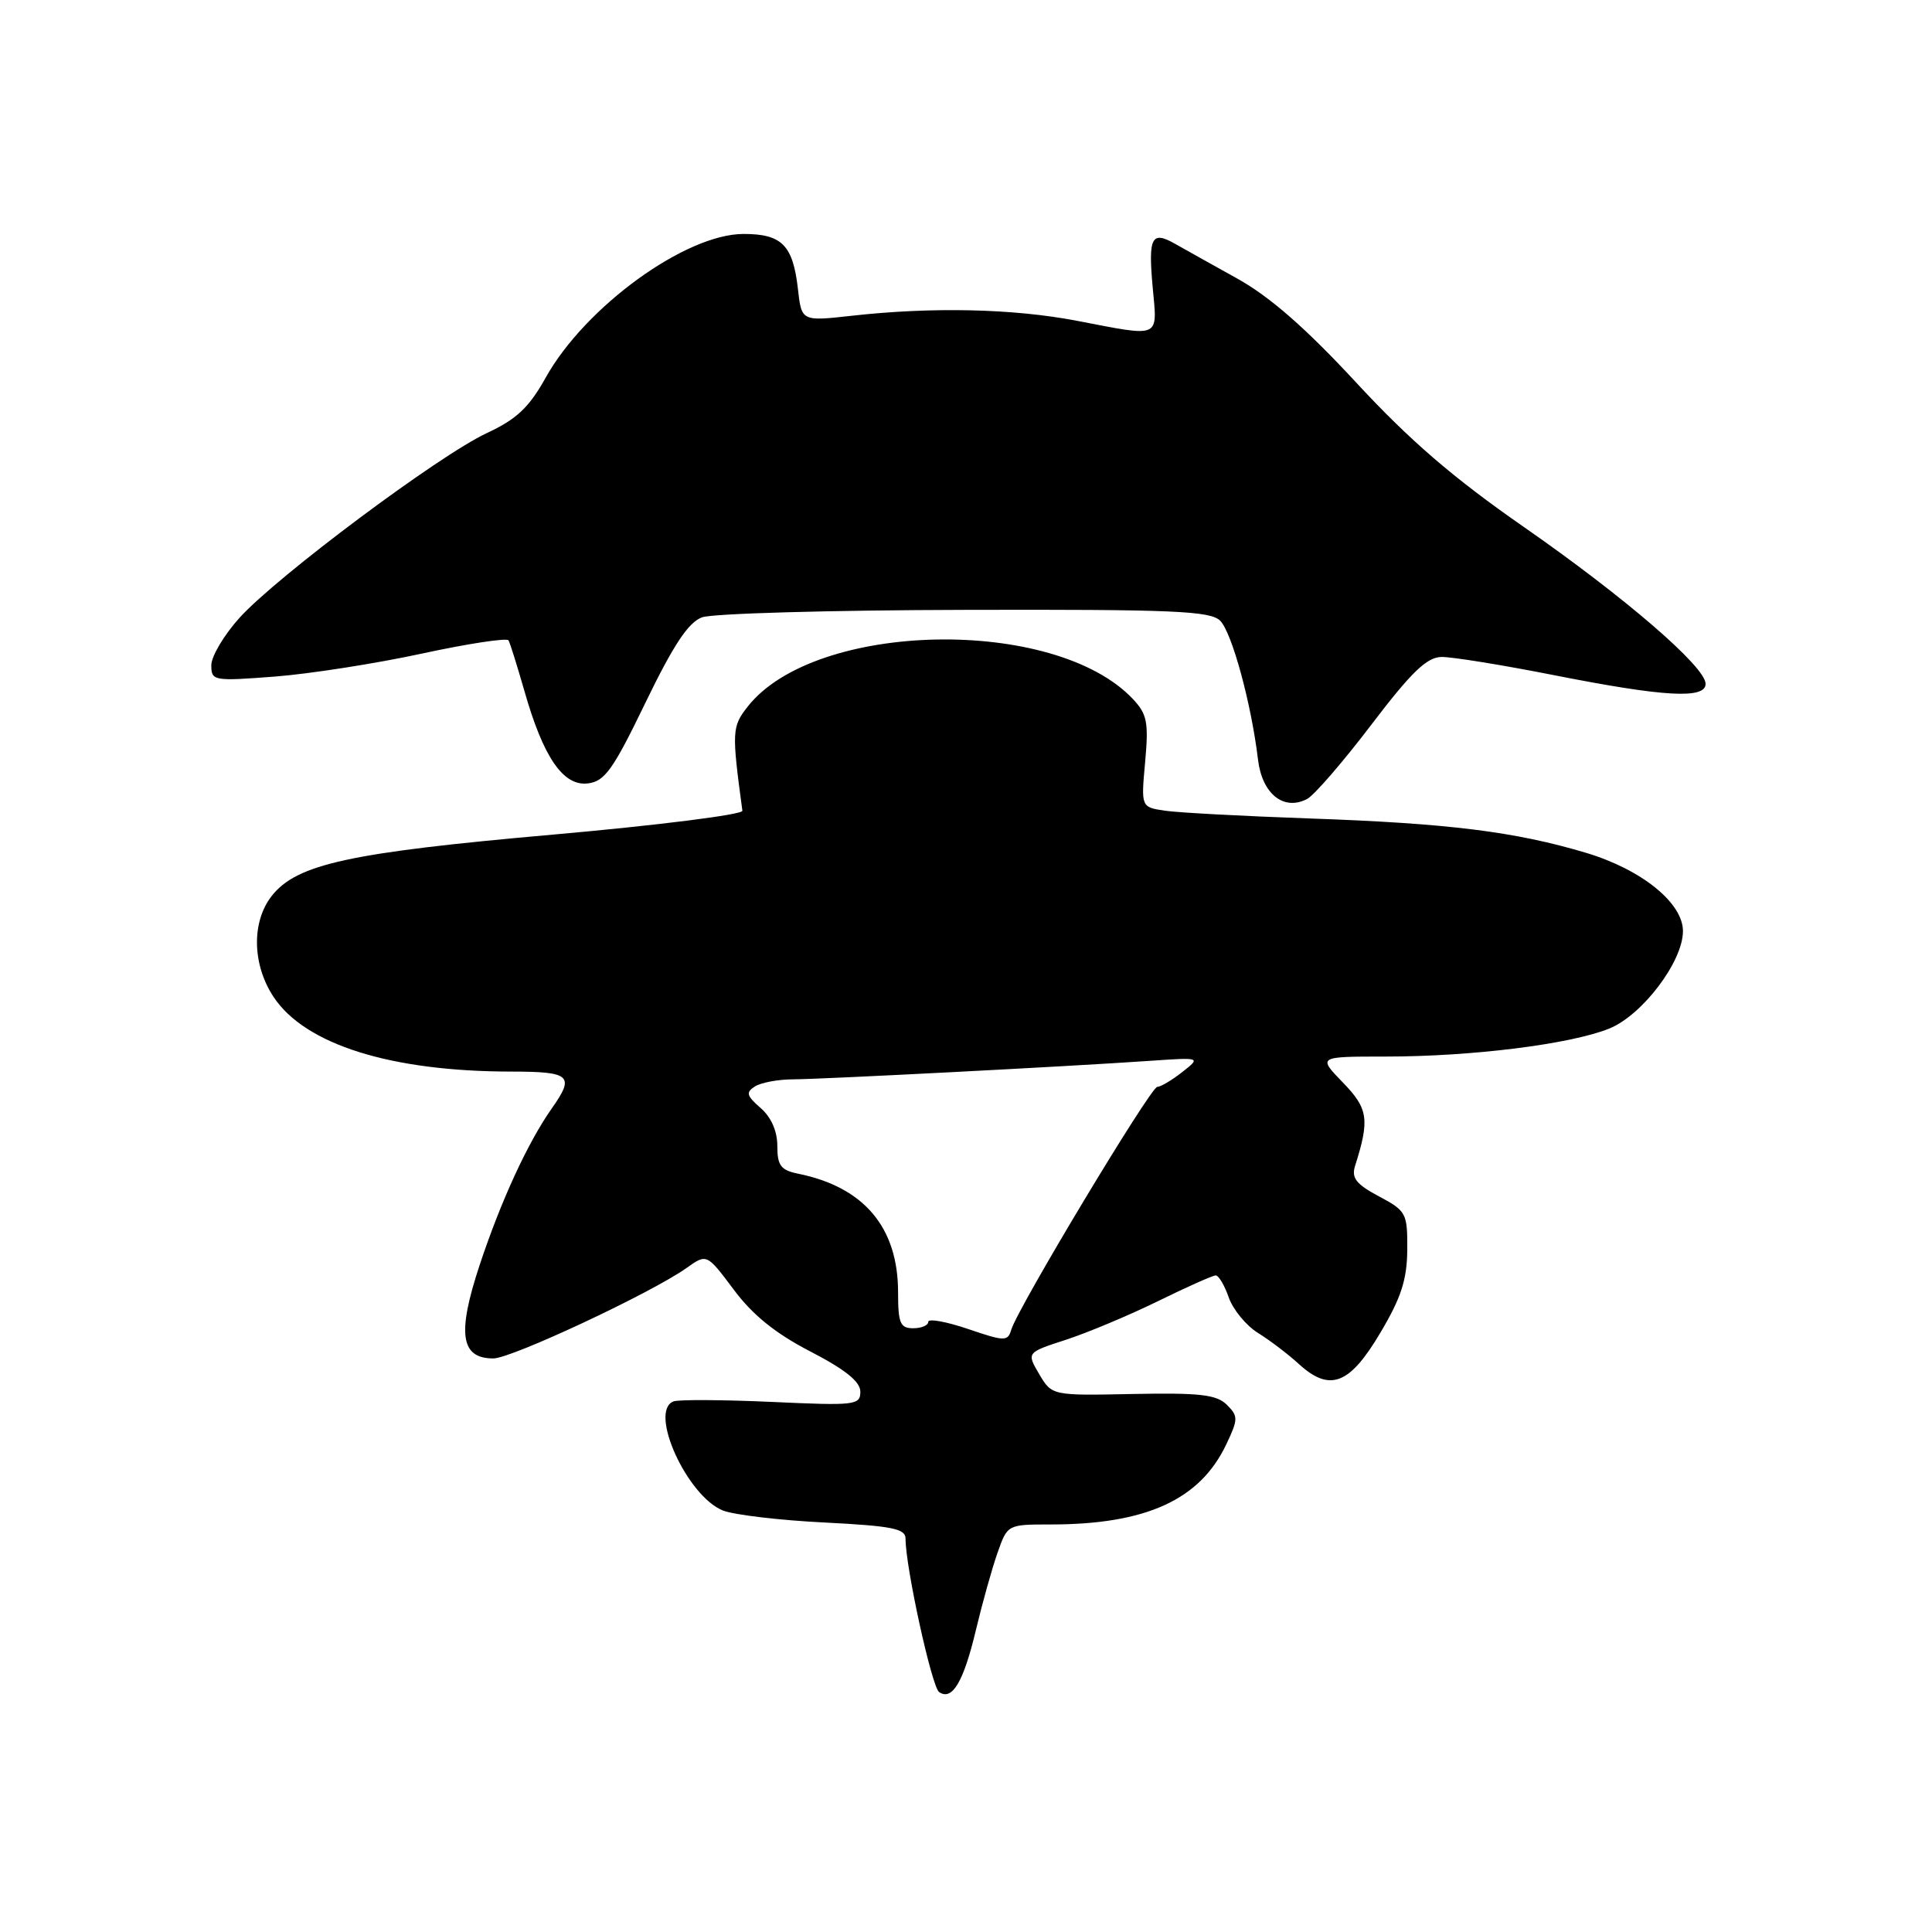 <?xml version="1.0" encoding="UTF-8" standalone="no"?>
<!DOCTYPE svg PUBLIC "-//W3C//DTD SVG 1.1//EN" "http://www.w3.org/Graphics/SVG/1.1/DTD/svg11.dtd" >
<svg xmlns="http://www.w3.org/2000/svg" xmlns:xlink="http://www.w3.org/1999/xlink" version="1.1" viewBox="0 0 256 256">
 <g >
 <path fill="currentColor"
d=" M 129.31 216.00 C 130.16 212.43 131.45 207.81 132.18 205.75 C 133.49 202.01 133.50 202.00 139.20 202.00 C 151.84 202.00 159.00 198.74 162.48 191.40 C 164.08 188.04 164.08 187.65 162.56 186.14 C 161.21 184.79 158.98 184.54 150.15 184.71 C 139.39 184.93 139.39 184.93 137.70 182.08 C 136.02 179.22 136.02 179.22 141.26 177.52 C 144.14 176.58 149.62 174.28 153.44 172.41 C 157.26 170.53 160.70 169.00 161.09 169.00 C 161.48 169.00 162.26 170.32 162.82 171.93 C 163.39 173.54 165.12 175.64 166.67 176.61 C 168.23 177.57 170.69 179.44 172.14 180.77 C 176.23 184.48 178.84 183.47 182.92 176.57 C 185.67 171.94 186.44 169.54 186.47 165.59 C 186.50 160.75 186.34 160.45 182.71 158.52 C 179.71 156.92 179.05 156.09 179.55 154.50 C 181.51 148.33 181.30 146.90 177.93 143.43 C 174.61 140.00 174.61 140.00 183.58 140.00 C 195.01 140.00 208.02 138.38 213.21 136.30 C 217.60 134.54 223.00 127.42 223.00 123.38 C 223.00 119.64 217.53 115.22 210.18 113.01 C 200.75 110.19 191.89 109.09 173.50 108.45 C 164.70 108.14 156.08 107.68 154.35 107.42 C 151.19 106.95 151.19 106.95 151.74 100.94 C 152.21 95.72 152.00 94.63 150.13 92.64 C 139.80 81.64 108.03 82.25 99.08 93.62 C 96.98 96.29 96.95 96.89 98.37 107.43 C 98.44 107.94 87.15 109.36 73.28 110.59 C 46.30 112.97 39.33 114.49 36.01 118.71 C 33.31 122.15 33.41 127.81 36.25 132.10 C 40.43 138.41 51.79 141.98 67.75 141.99 C 75.61 142.00 76.18 142.52 73.13 146.85 C 69.94 151.37 66.36 159.15 63.54 167.67 C 60.55 176.72 61.03 180.00 65.37 180.00 C 67.78 180.00 86.38 171.29 90.99 168.00 C 93.65 166.11 93.65 166.11 97.23 170.89 C 99.73 174.25 102.77 176.70 107.40 179.09 C 112.01 181.48 113.99 183.07 114.00 184.40 C 114.00 186.20 113.32 186.27 102.25 185.76 C 95.79 185.47 89.94 185.44 89.25 185.69 C 85.90 186.96 91.04 198.28 95.82 200.16 C 97.30 200.73 103.34 201.45 109.25 201.74 C 118.24 202.20 120.00 202.55 119.99 203.89 C 119.98 207.61 123.47 223.56 124.44 224.21 C 126.18 225.39 127.67 222.87 129.31 216.00 Z  M 181.70 96.04 C 187.01 89.06 189.05 87.09 191.00 87.05 C 192.38 87.03 199.12 88.12 206.00 89.48 C 220.48 92.34 226.00 92.66 226.00 90.61 C 226.00 88.36 215.32 79.15 201.85 69.78 C 192.57 63.33 186.81 58.37 179.71 50.70 C 173.02 43.47 168.25 39.31 163.96 36.92 C 160.57 35.04 156.86 32.96 155.71 32.31 C 152.59 30.54 152.14 31.40 152.73 38.00 C 153.36 44.94 153.98 44.67 142.66 42.50 C 134.25 40.89 123.53 40.65 112.86 41.84 C 106.21 42.58 106.21 42.58 105.73 38.29 C 105.07 32.49 103.61 31.00 98.53 31.00 C 90.84 31.00 77.54 40.65 72.30 50.05 C 70.09 54.01 68.45 55.55 64.50 57.39 C 58.18 60.33 36.69 76.38 31.74 81.86 C 29.68 84.14 28.00 86.97 28.00 88.15 C 28.00 90.22 28.28 90.27 36.42 89.65 C 41.05 89.29 49.83 87.92 55.92 86.60 C 62.02 85.28 67.18 84.50 67.38 84.85 C 67.59 85.21 68.52 88.20 69.47 91.50 C 71.98 100.33 74.61 104.18 77.87 103.81 C 80.13 103.54 81.21 102.04 85.53 93.10 C 89.24 85.44 91.21 82.47 93.02 81.80 C 94.38 81.29 110.04 80.85 127.82 80.81 C 155.49 80.74 160.38 80.95 161.68 82.25 C 163.24 83.81 165.81 93.25 166.69 100.64 C 167.23 105.19 170.09 107.49 173.20 105.87 C 174.13 105.38 177.96 100.96 181.70 96.04 Z  M 128.25 176.09 C 125.36 175.11 123.00 174.69 123.00 175.15 C 123.00 175.62 122.10 176.00 121.00 176.00 C 119.28 176.00 119.00 175.33 119.00 171.25 C 119.00 162.64 114.49 157.29 105.75 155.52 C 103.46 155.05 103.00 154.44 103.00 151.85 C 103.00 149.88 102.19 148.03 100.78 146.81 C 98.92 145.19 98.80 144.74 100.03 143.96 C 100.84 143.45 103.11 143.02 105.07 143.02 C 108.95 143.00 141.29 141.33 152.32 140.57 C 159.14 140.10 159.14 140.10 156.66 142.05 C 155.30 143.12 153.81 144.01 153.34 144.02 C 152.45 144.05 134.85 173.31 134.00 176.19 C 133.53 177.76 133.15 177.76 128.25 176.09 Z "/>
</g>
</svg>
